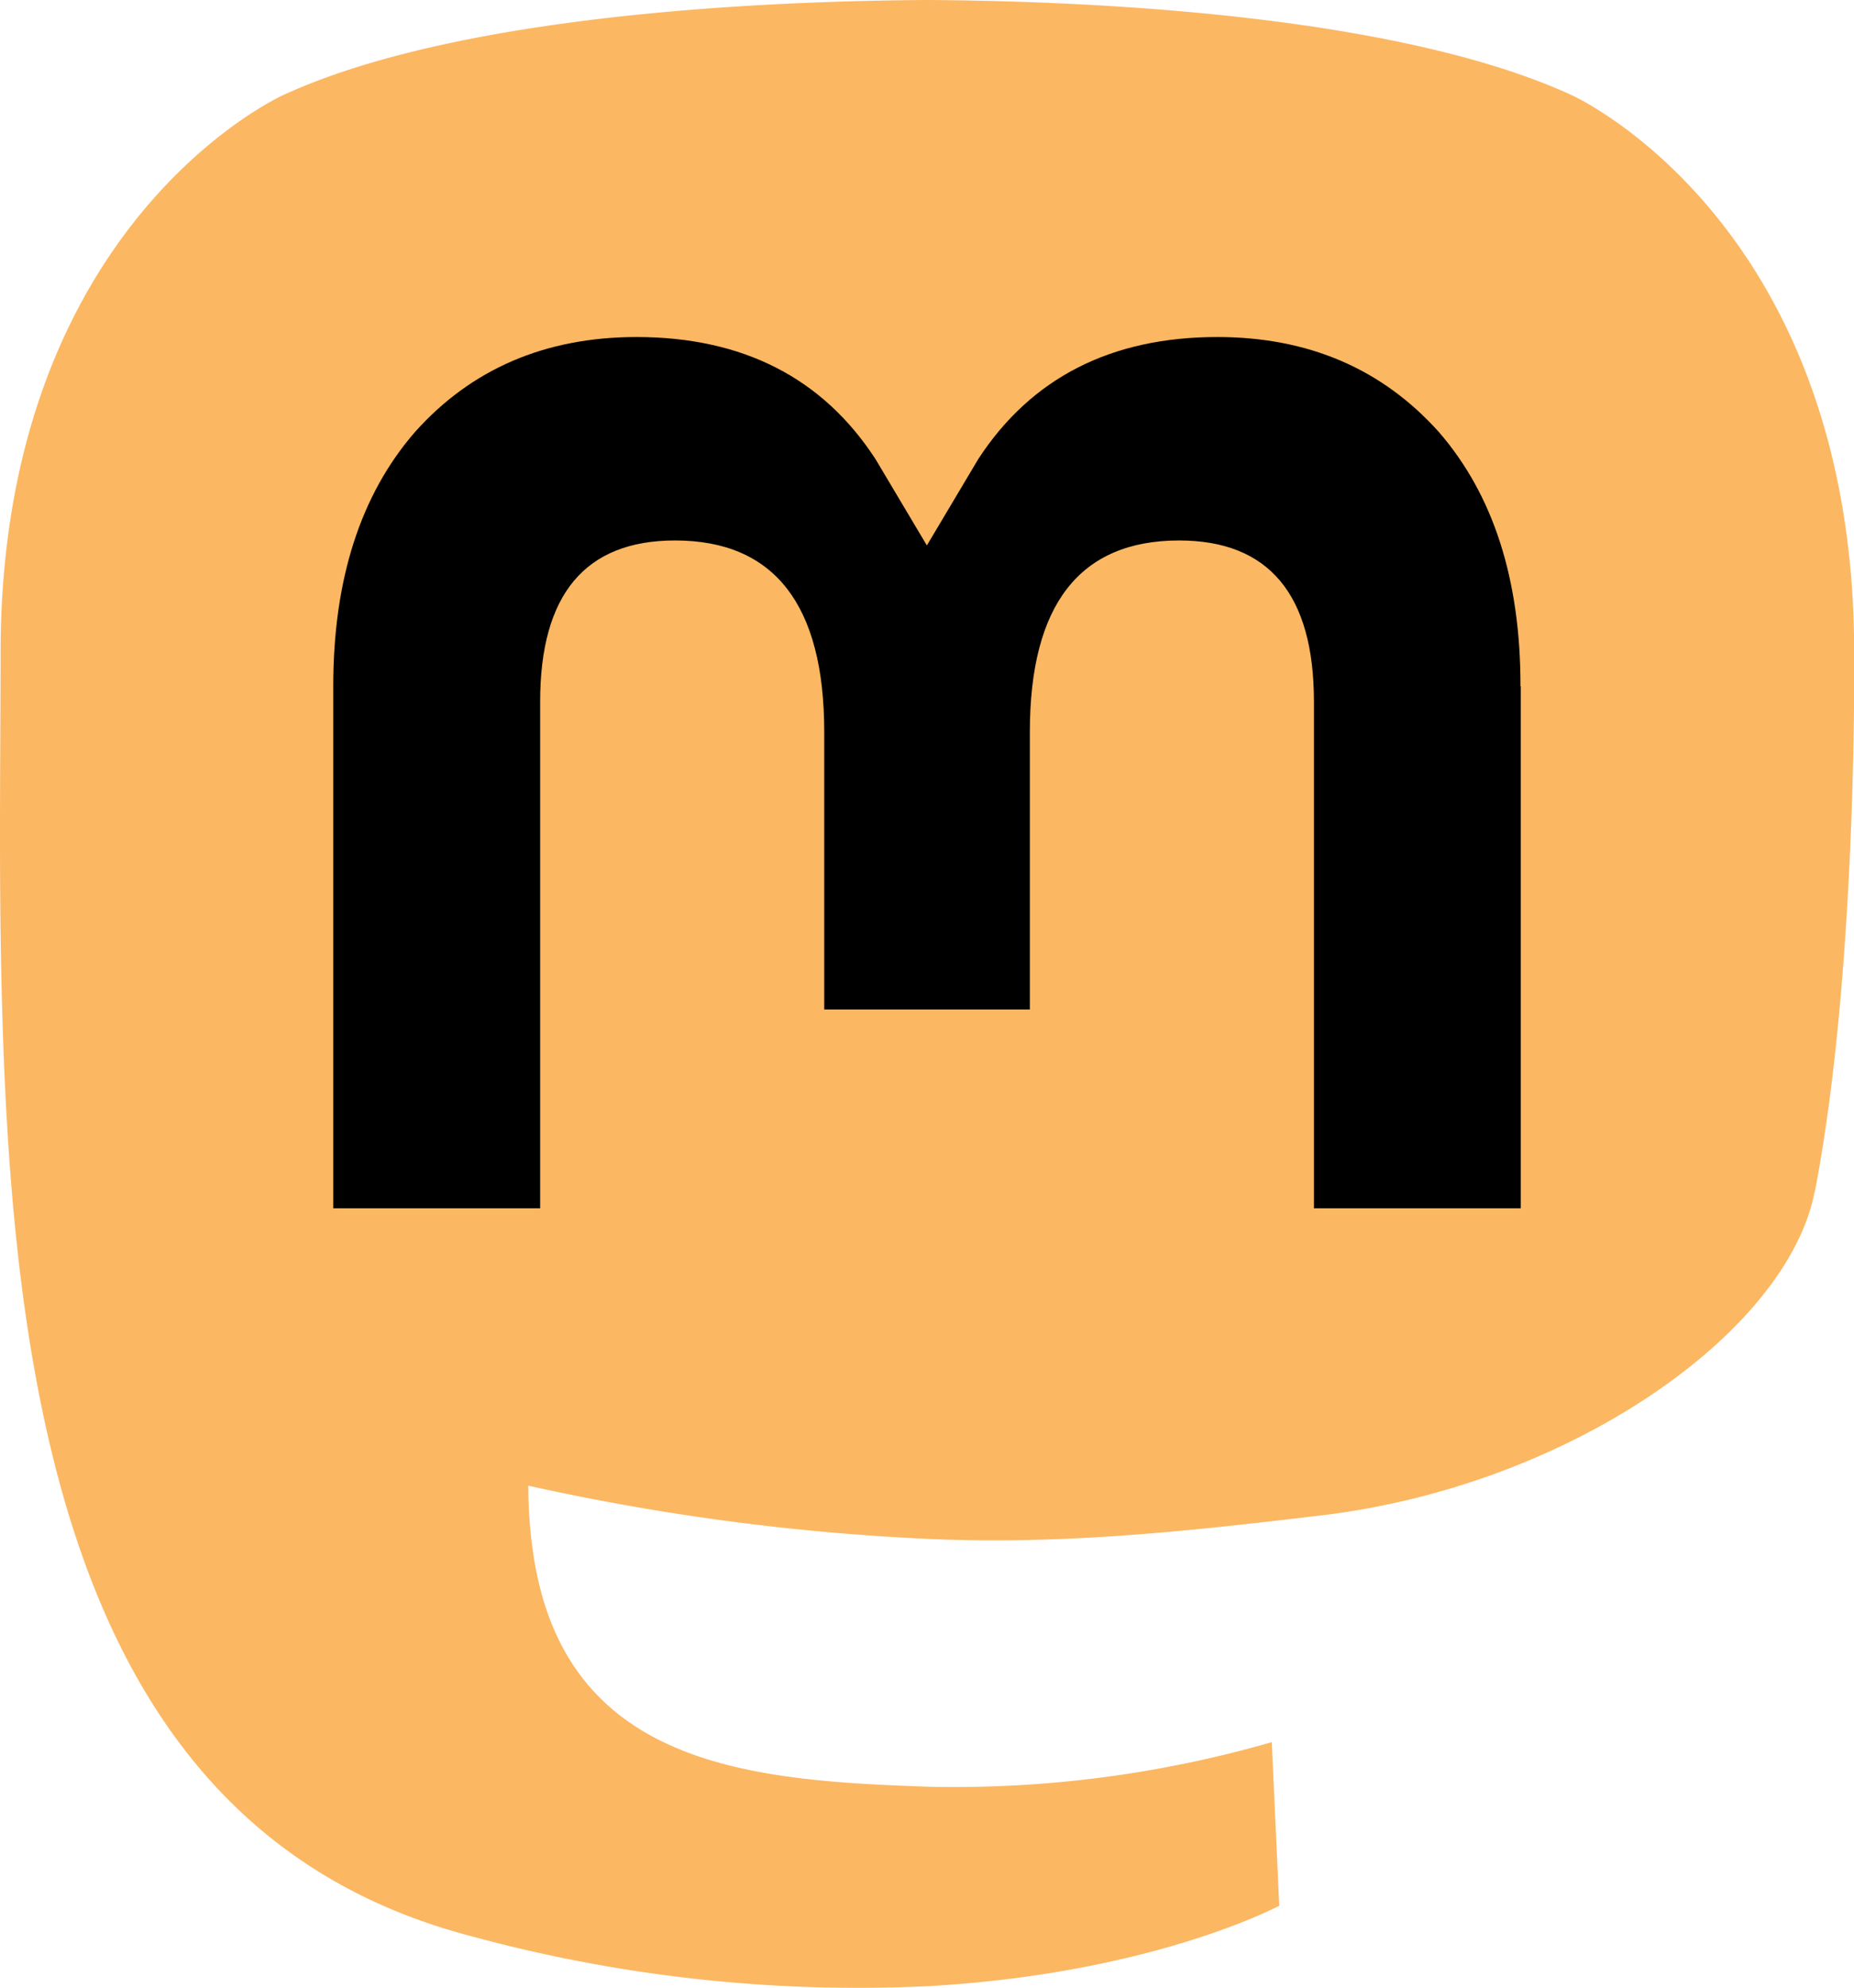 <svg id="Layer_1" data-name="Layer 1" xmlns="http://www.w3.org/2000/svg" viewBox="0 0 216.41 232.01"><defs><style>.cls-1{fill:#fcb762;}</style></defs><title>logo</title><path class="cls-1" d="M211.81,139.09c-3.18,16.36-28.5,34.27-57.57,37.75-15.15,1.8-30.08,3.47-46,2.74a271.31,271.31,0,0,1-46.57-6.21,53.11,53.11,0,0,0,.47,7.2c3.38,25.68,25.47,27.22,46.39,27.94a134,134,0,0,0,39.92-5.21l.87,19.09s-14.77,7.93-41.08,9.39a171.84,171.84,0,0,1-53.51-5.91C9.23,213.82,1.41,165.31.21,116.09-.16,101.48.07,87.7.07,76.17c0-50.33,33-65.08,33-65.08C49.67,3.45,78.2.24,107.86,0h.73c29.66.24,58.21,3.45,74.84,11.09,0,0,33,14.75,33,65.08,0,0,.41,37.14-4.6,62.92" transform="translate(0)"/><path d="M177.51,80.08V141H153.37V81.87c0-12.47-5.25-18.8-15.74-18.8-11.61,0-17.42,7.51-17.42,22.35V117.8h-24V85.42c0-14.84-5.82-22.35-17.42-22.35-10.5,0-15.74,6.33-15.74,18.8V141H38.9V80.08q0-18.69,9.55-29.68C55,43.08,63.62,39.33,74.3,39.33c12.35,0,21.71,4.74,27.89,14.24l6,10.08,6-10.08c6.19-9.5,15.54-14.24,27.9-14.24,10.68,0,19.28,3.75,25.85,11.07q9.56,11,9.54,29.68" transform="translate(0)"/></svg>